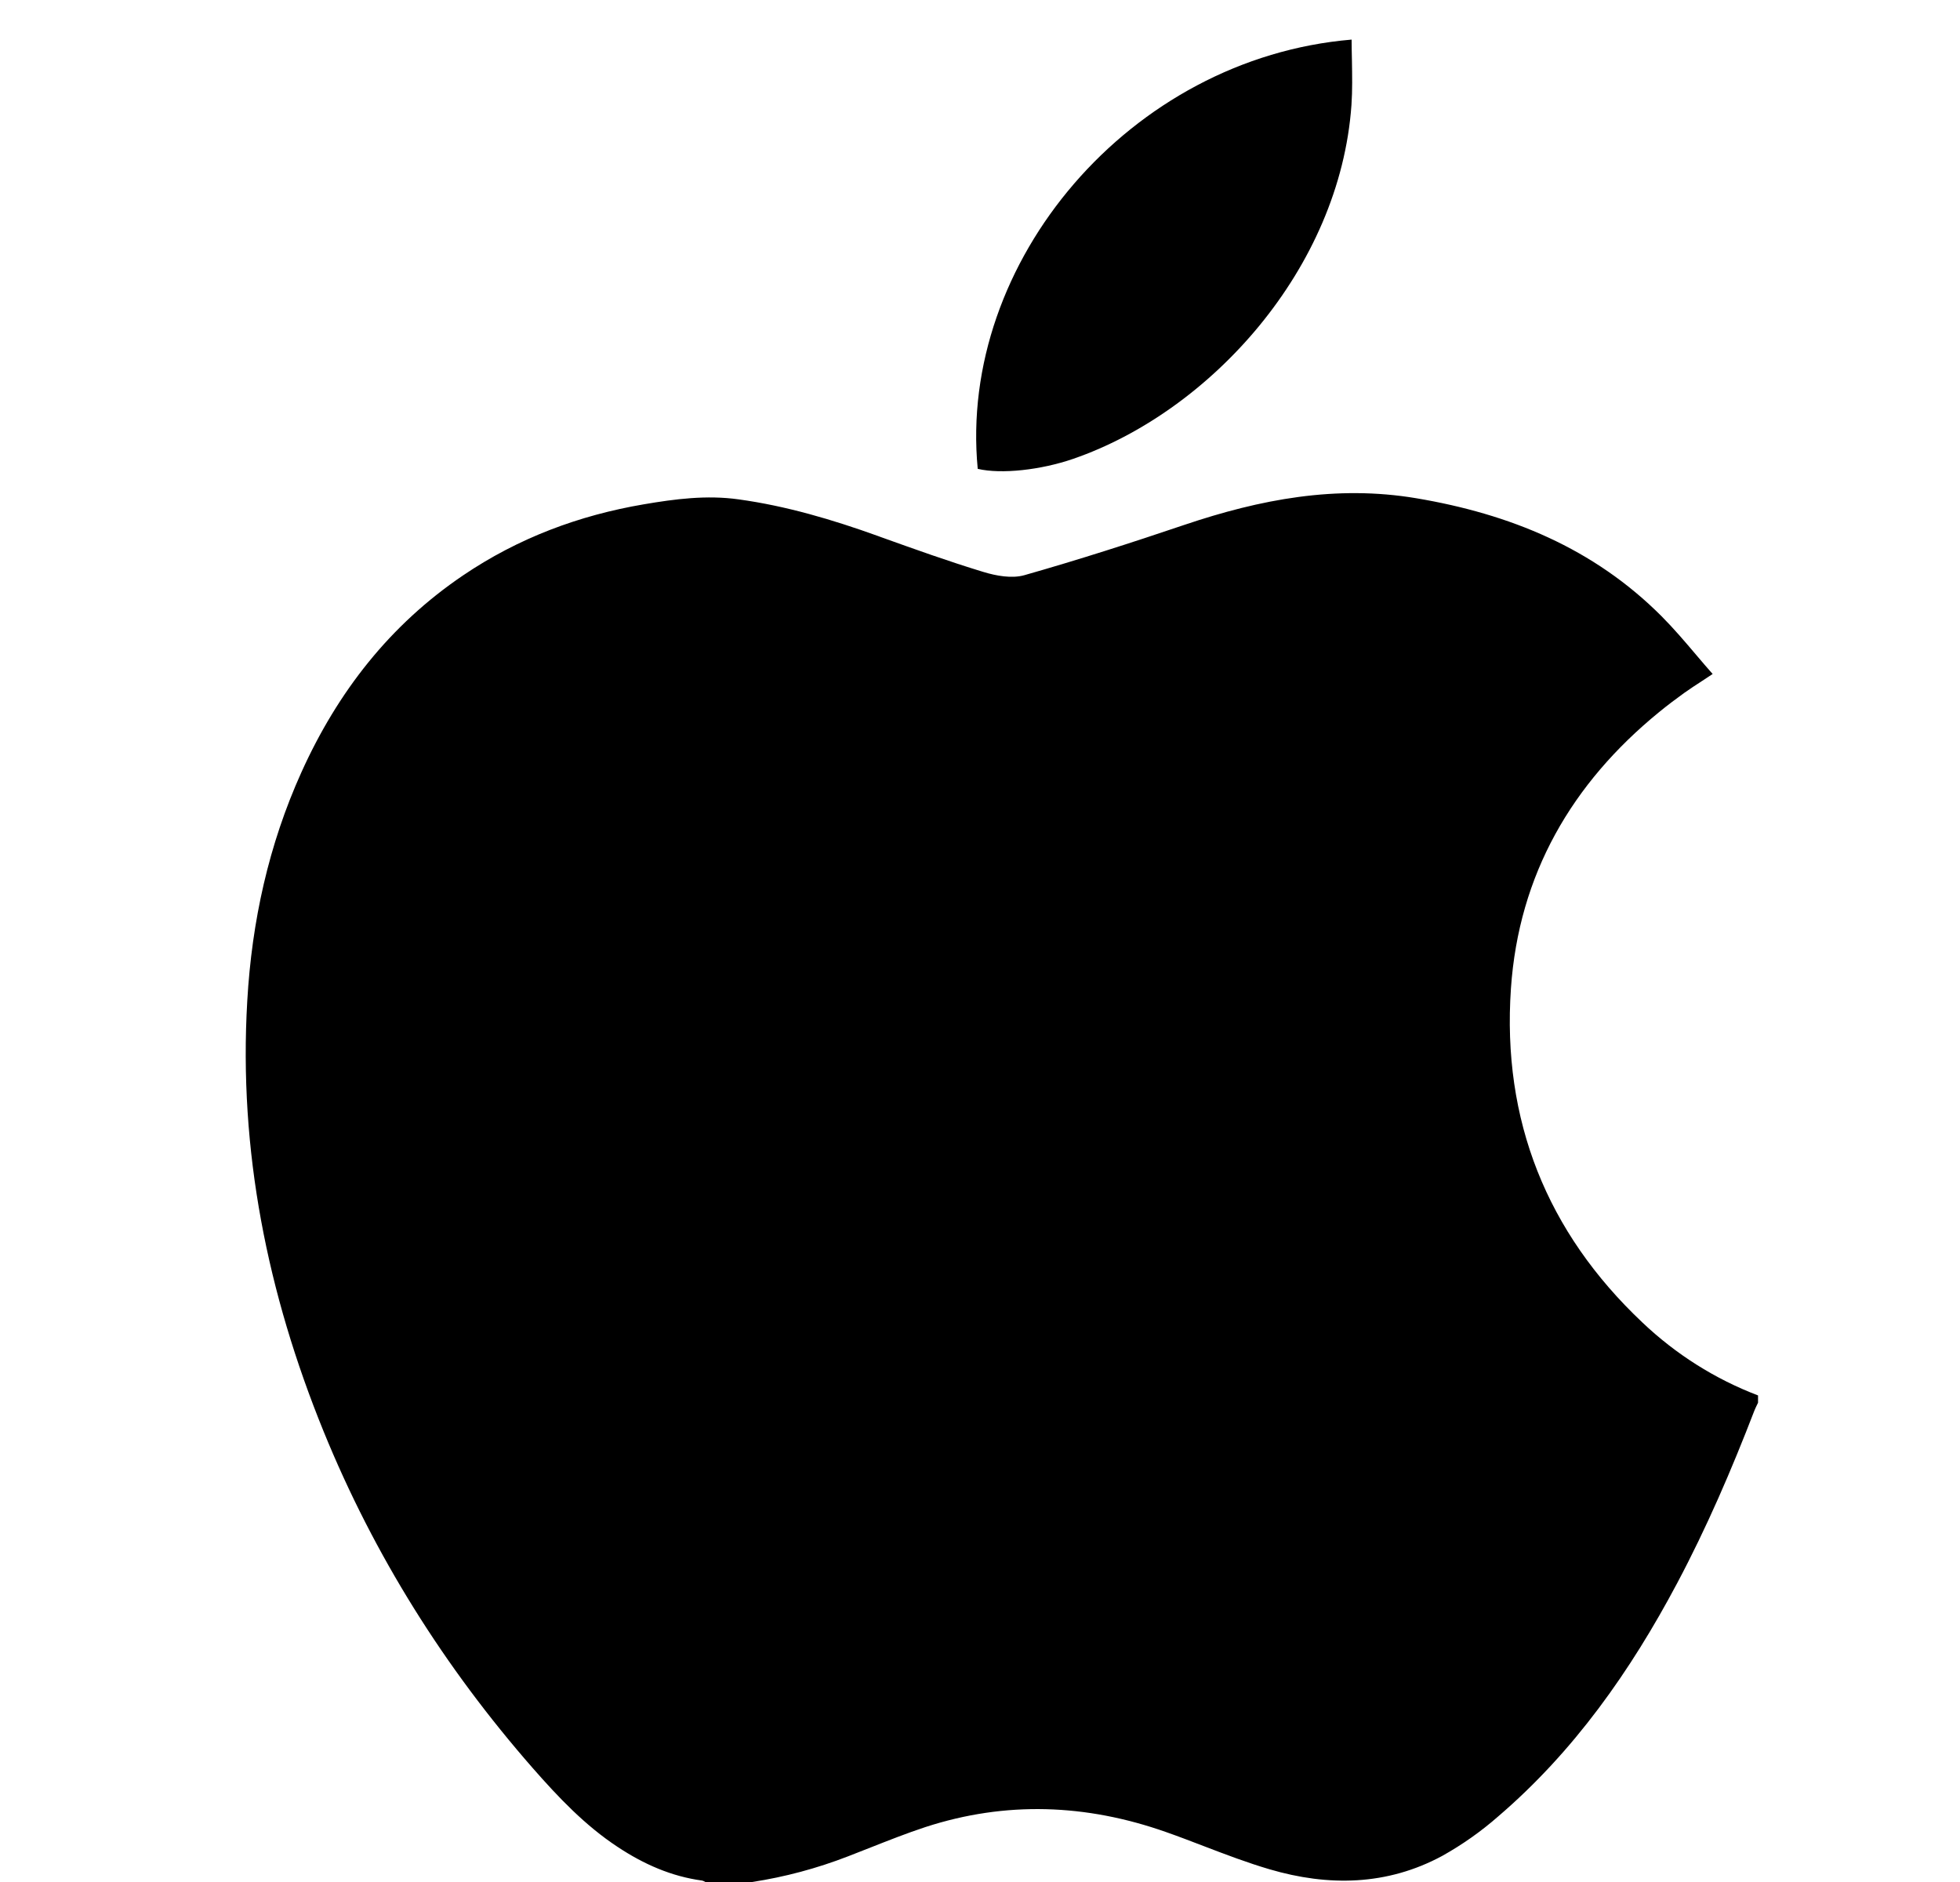 <svg width="25" height="24" viewBox="0 0 25 24" fill="none" xmlns="http://www.w3.org/2000/svg">
<path fill-rule="evenodd" clip-rule="evenodd" d="M17.244 0.769C17.242 0.681 17.24 0.593 17.24 0.505C14.414 0.743 12.218 3.34 12.471 5.979C12.775 6.05 13.28 5.992 13.687 5.852C15.438 5.249 17.091 3.427 17.238 1.338C17.251 1.15 17.247 0.96 17.244 0.769ZM8.997 24H9.593C10.011 23.936 10.421 23.826 10.816 23.673C10.913 23.635 11.01 23.597 11.107 23.559C11.338 23.468 11.568 23.377 11.802 23.3C12.83 22.965 13.855 23.005 14.87 23.362C15.033 23.419 15.194 23.481 15.356 23.543C15.633 23.649 15.911 23.755 16.194 23.838C16.943 24.058 17.692 24.047 18.396 23.667C18.65 23.525 18.889 23.357 19.108 23.165C20.075 22.337 20.797 21.311 21.393 20.188C21.77 19.478 22.087 18.742 22.376 17.992C22.385 17.968 22.397 17.945 22.408 17.921C22.413 17.91 22.419 17.899 22.424 17.888V17.795C21.875 17.586 21.374 17.269 20.947 16.863C19.729 15.713 19.157 14.285 19.272 12.606C19.372 11.153 20.049 9.989 21.162 9.081C21.266 8.996 21.373 8.915 21.483 8.836C21.555 8.785 21.628 8.737 21.71 8.684C21.752 8.656 21.797 8.627 21.845 8.595C21.774 8.515 21.706 8.435 21.638 8.355C21.493 8.184 21.35 8.016 21.195 7.86C20.326 6.989 19.255 6.554 18.066 6.354C17.043 6.182 16.072 6.368 15.108 6.693C14.431 6.922 13.752 7.14 13.066 7.335C12.907 7.38 12.707 7.344 12.541 7.293C12.1 7.159 11.665 7.003 11.23 6.847L11.198 6.835C10.619 6.627 10.031 6.452 9.42 6.368C9.013 6.311 8.612 6.363 8.213 6.431C7.383 6.572 6.609 6.862 5.906 7.338C4.975 7.968 4.308 8.822 3.845 9.847C3.427 10.772 3.212 11.75 3.154 12.763C3.042 14.672 3.412 16.497 4.128 18.255C4.774 19.839 5.672 21.264 6.794 22.546C7.123 22.921 7.462 23.279 7.88 23.554C8.21 23.772 8.563 23.929 8.957 23.982C8.971 23.986 8.984 23.992 8.997 24Z" fill="black"/>
</svg>
